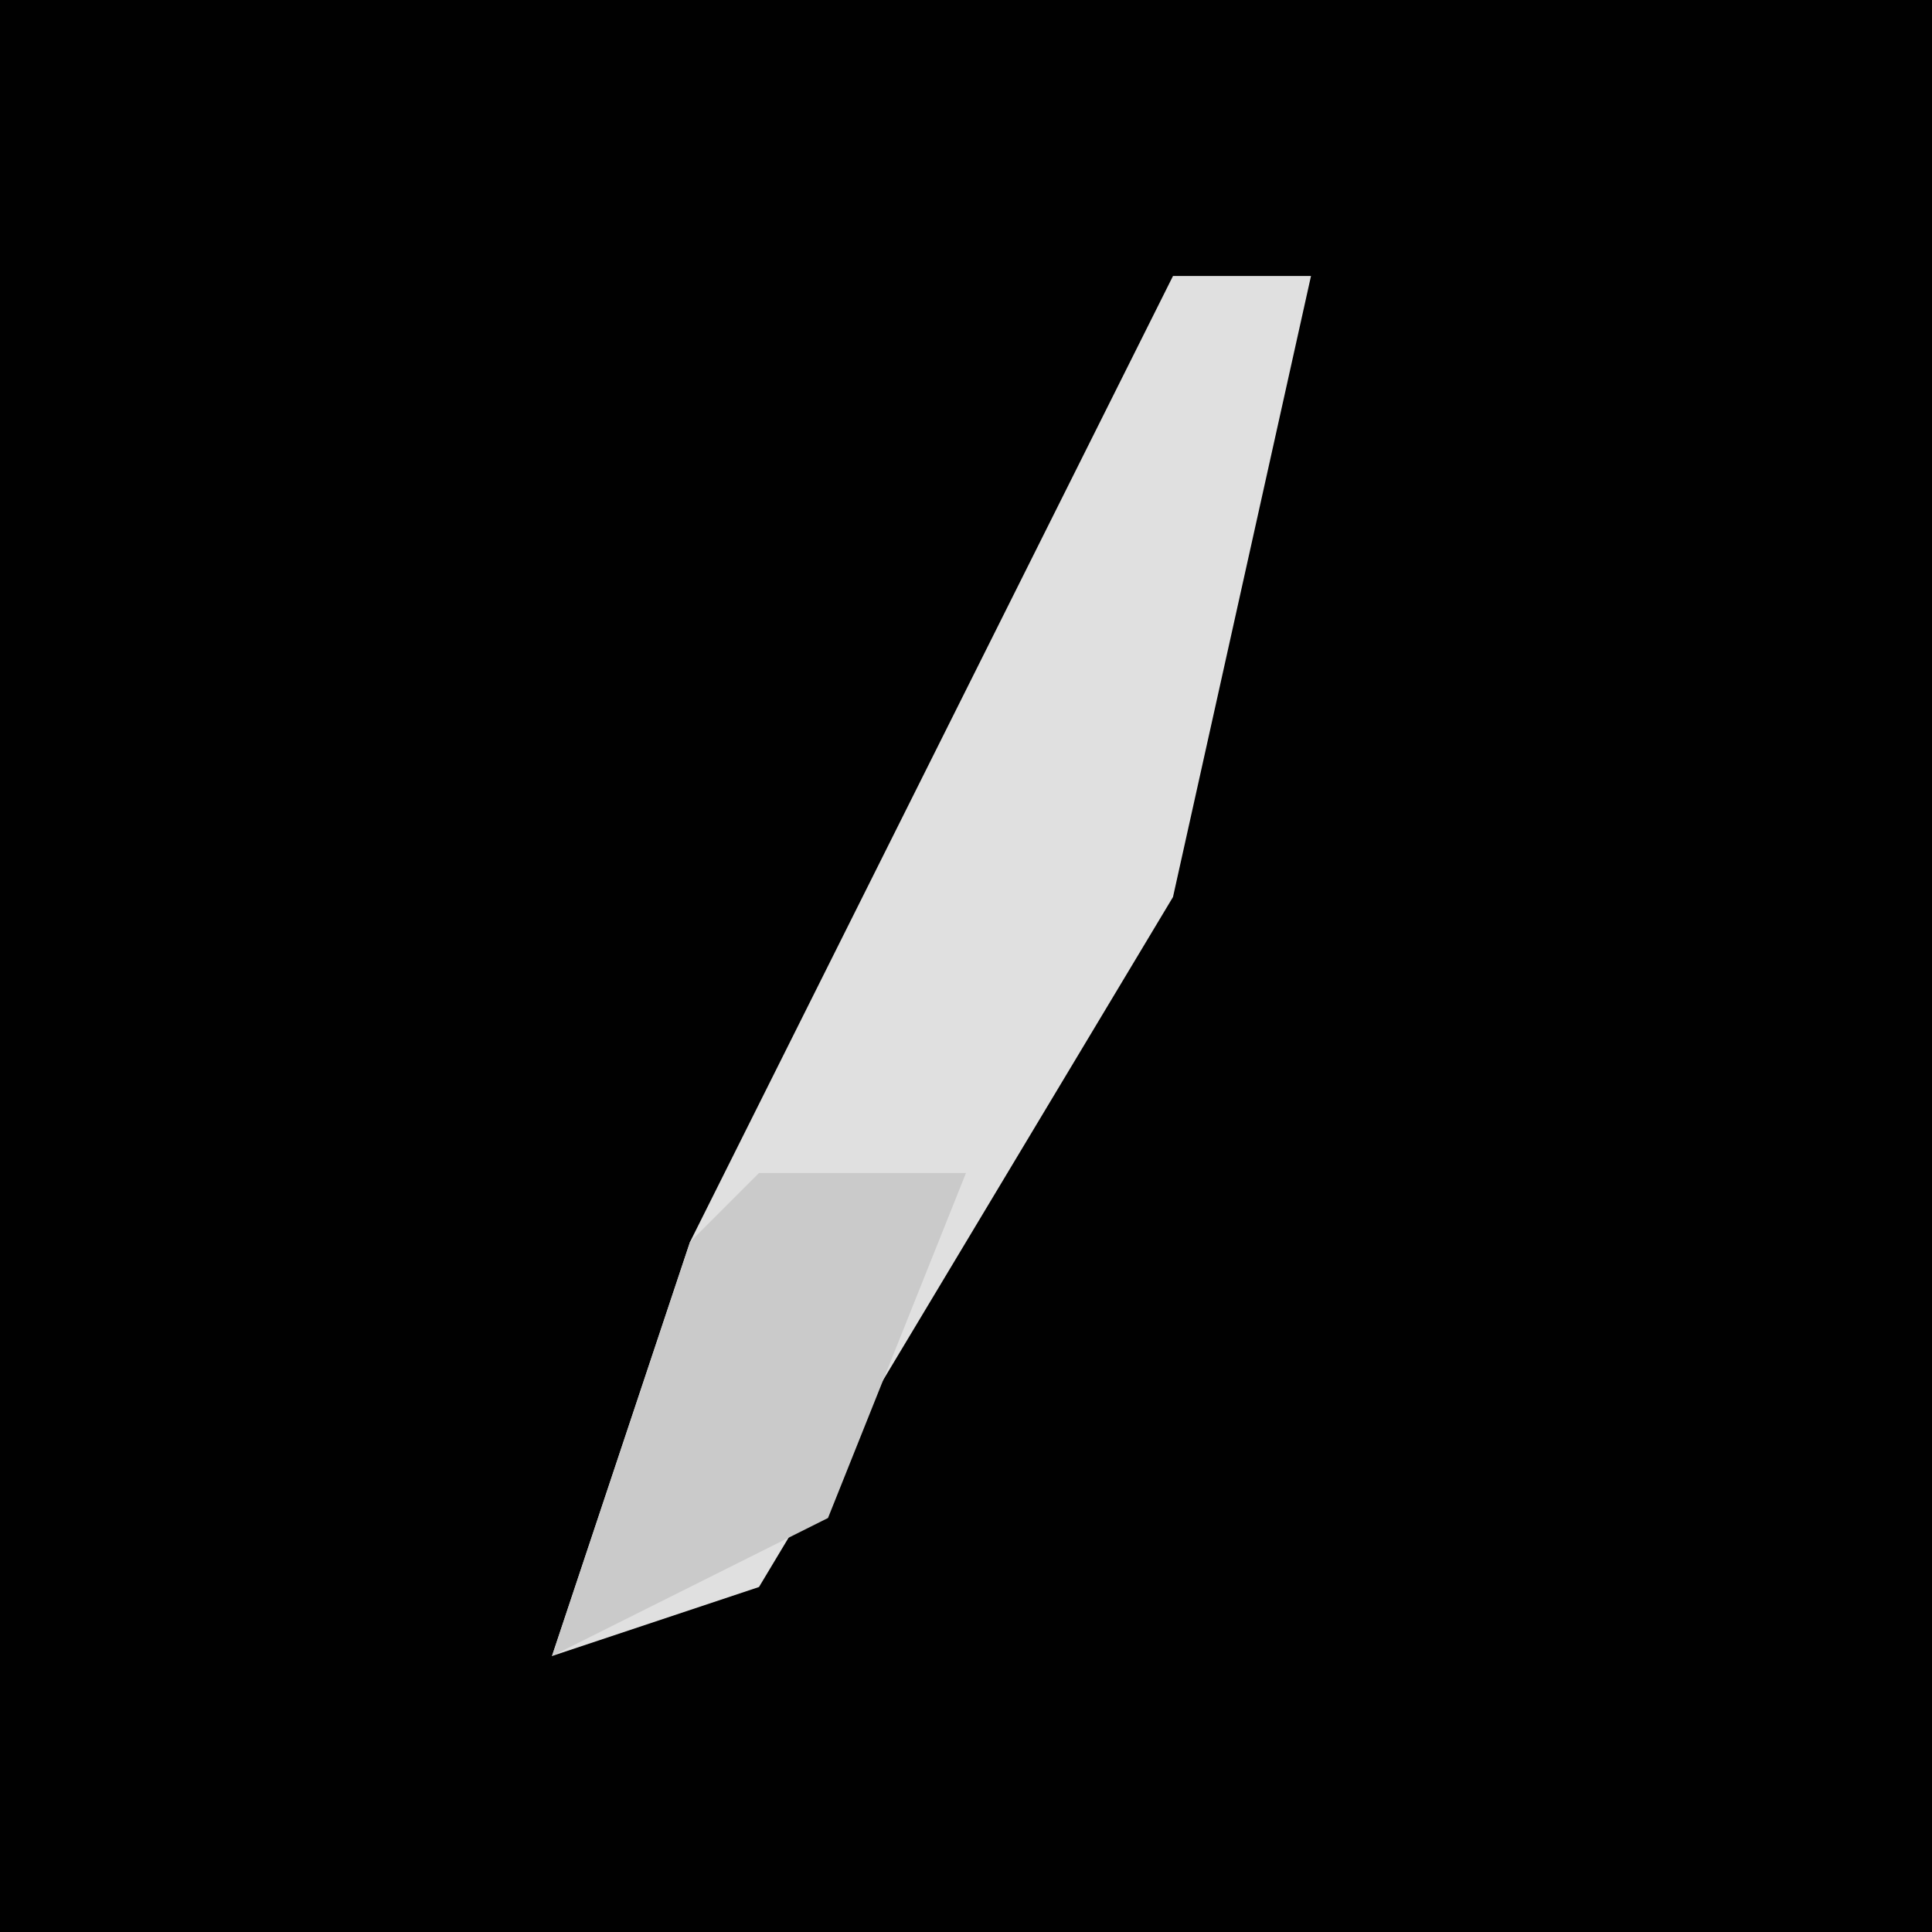 <?xml version="1.0" encoding="UTF-8"?>
<svg version="1.1" xmlns="http://www.w3.org/2000/svg" width="28" height="28">
<path d="M0,0 L28,0 L28,28 L0,28 Z " fill="#010101" transform="translate(0,0)"/>
<path d="M0,0 L2,0 L0,9 L-6,19 L-9,20 L-7,14 Z " fill="#E0E0E0" transform="translate(17,4)"/>
<path d="M0,0 L3,0 L1,5 L-3,7 L-1,1 Z " fill="#CACACA" transform="translate(11,17)"/>
</svg>
